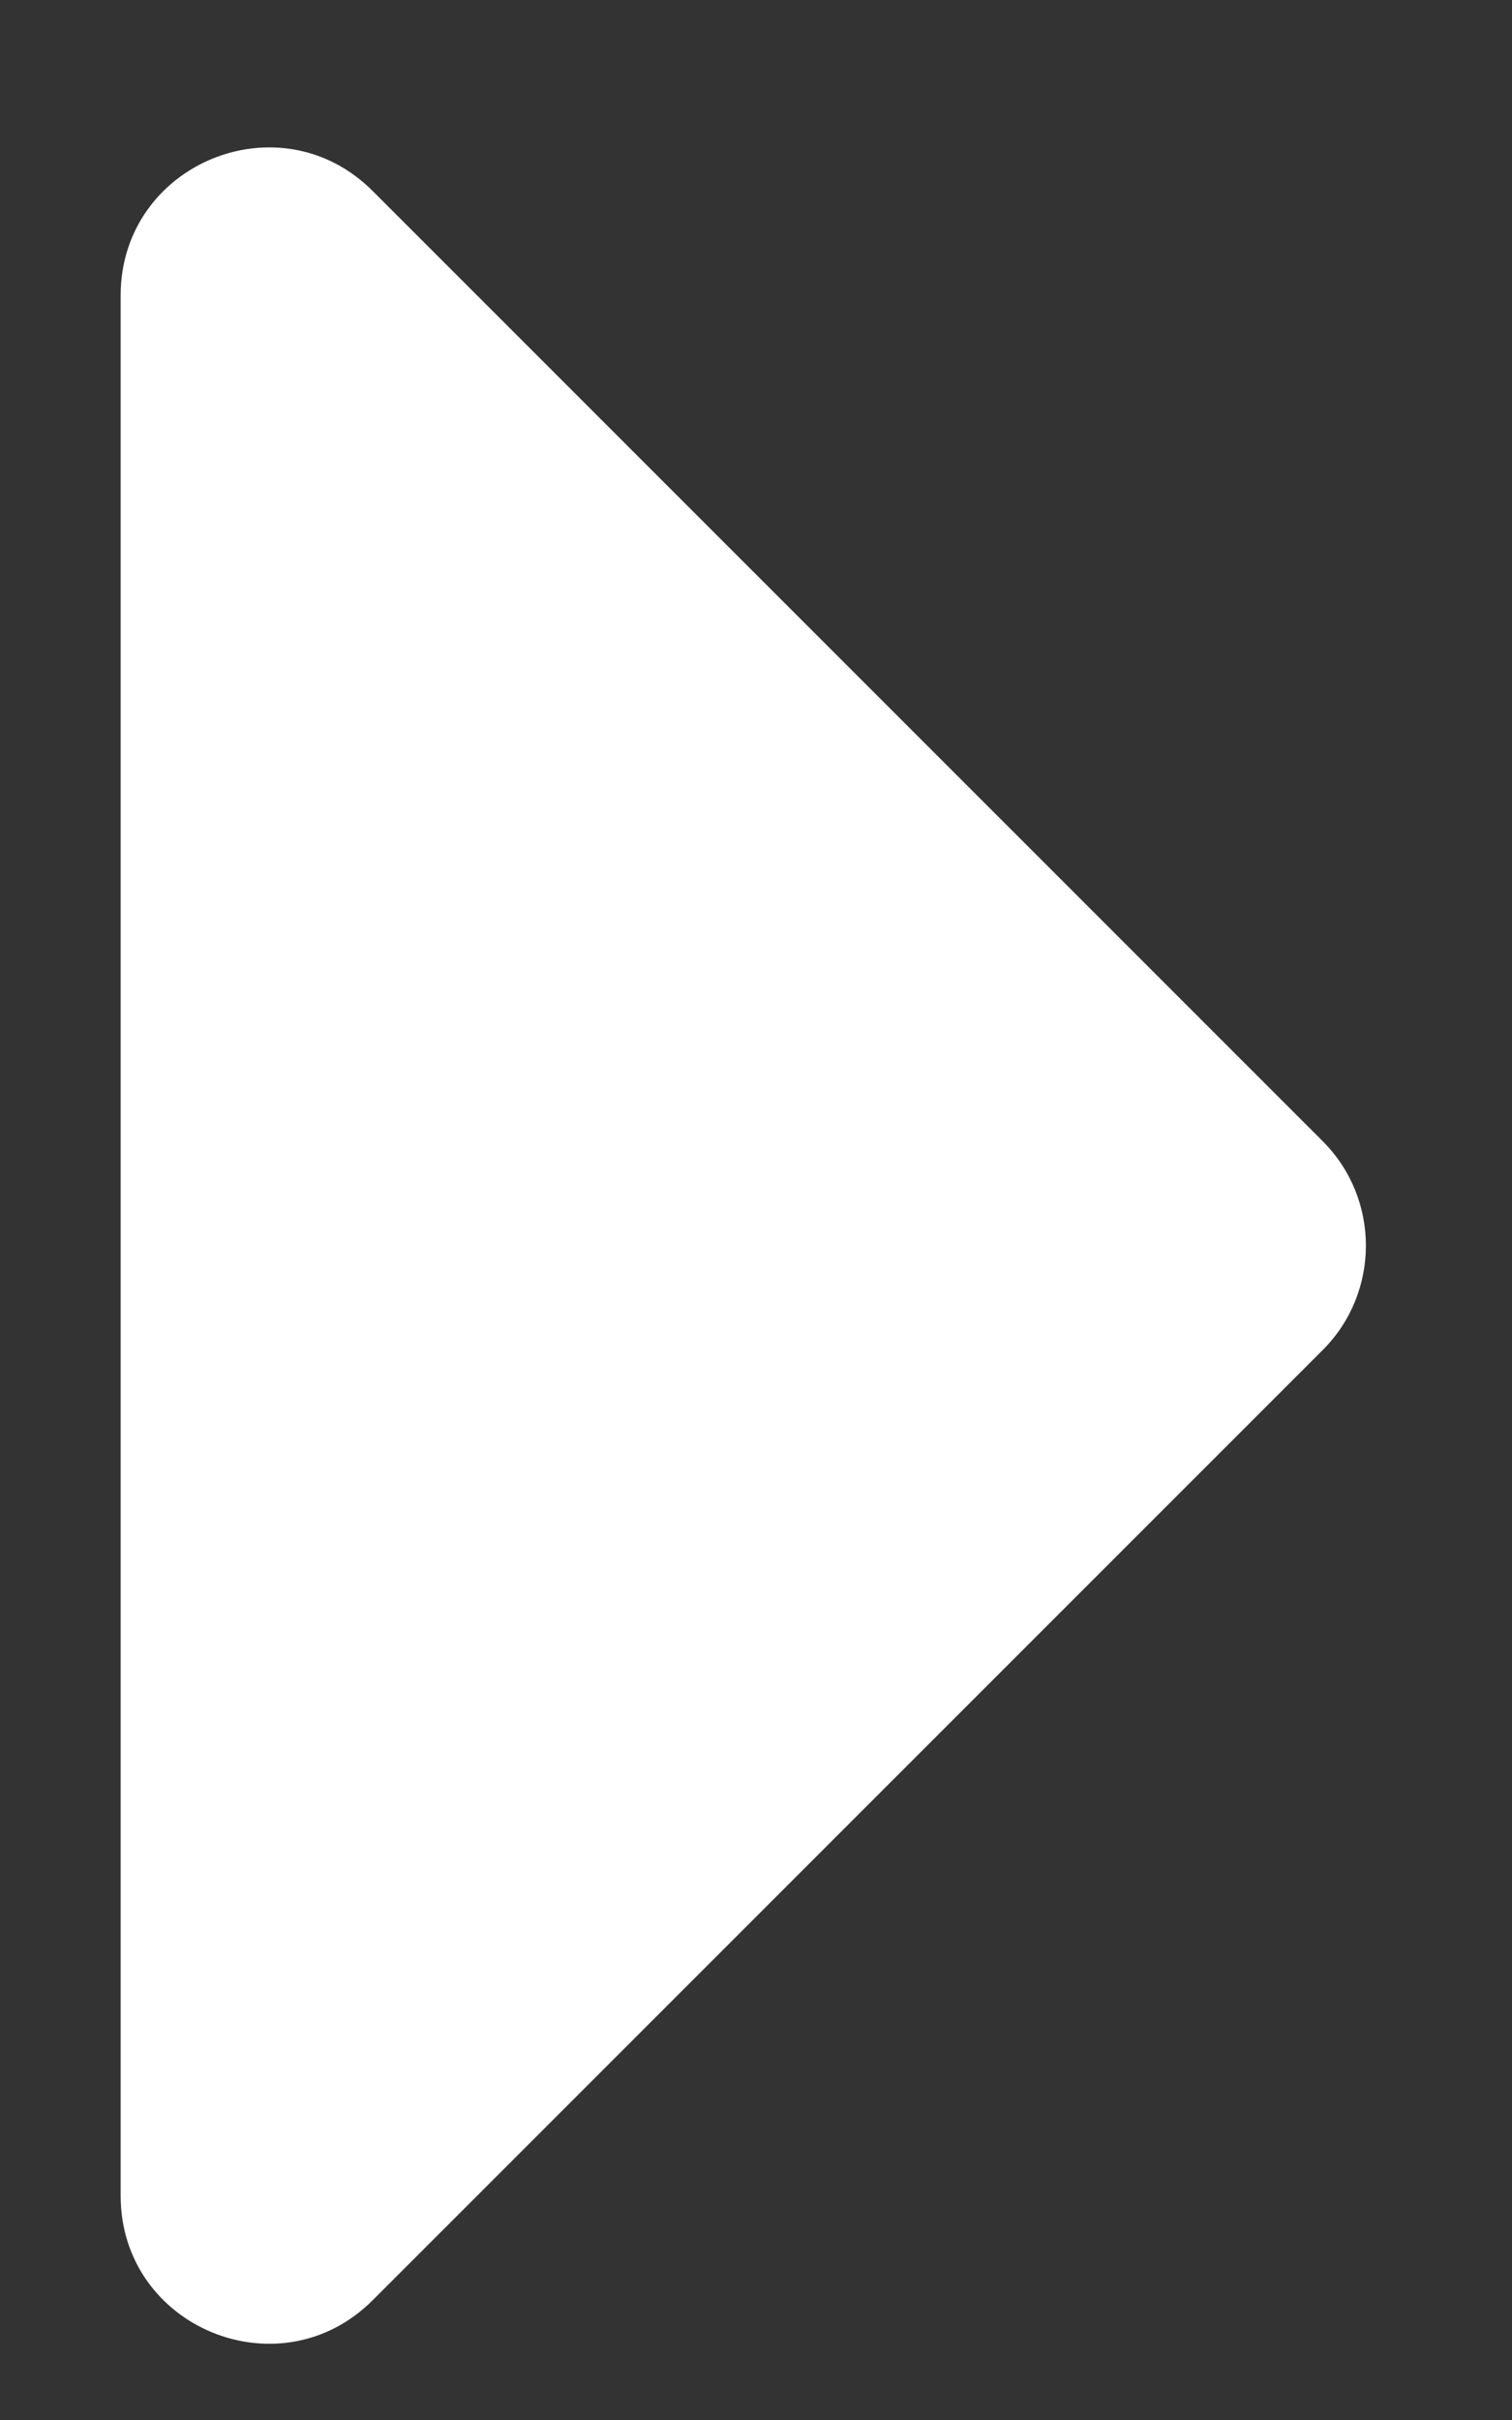 <svg width="10" height="16" viewBox="0 0 10 16" fill="none" xmlns="http://www.w3.org/2000/svg">
<rect x="0" y="0" width="10" height="16" fill="#333333" stroke="none"/>
<path d="M0.798 14.518V1.953C0.798 1.083 1.85 0.647 2.465 1.263L8.748 7.545C9.129 7.926 9.129 8.545 8.748 8.926L2.465 15.208C1.85 15.823 0.798 15.388 0.798 14.518Z" fill="white"/>
</svg>
